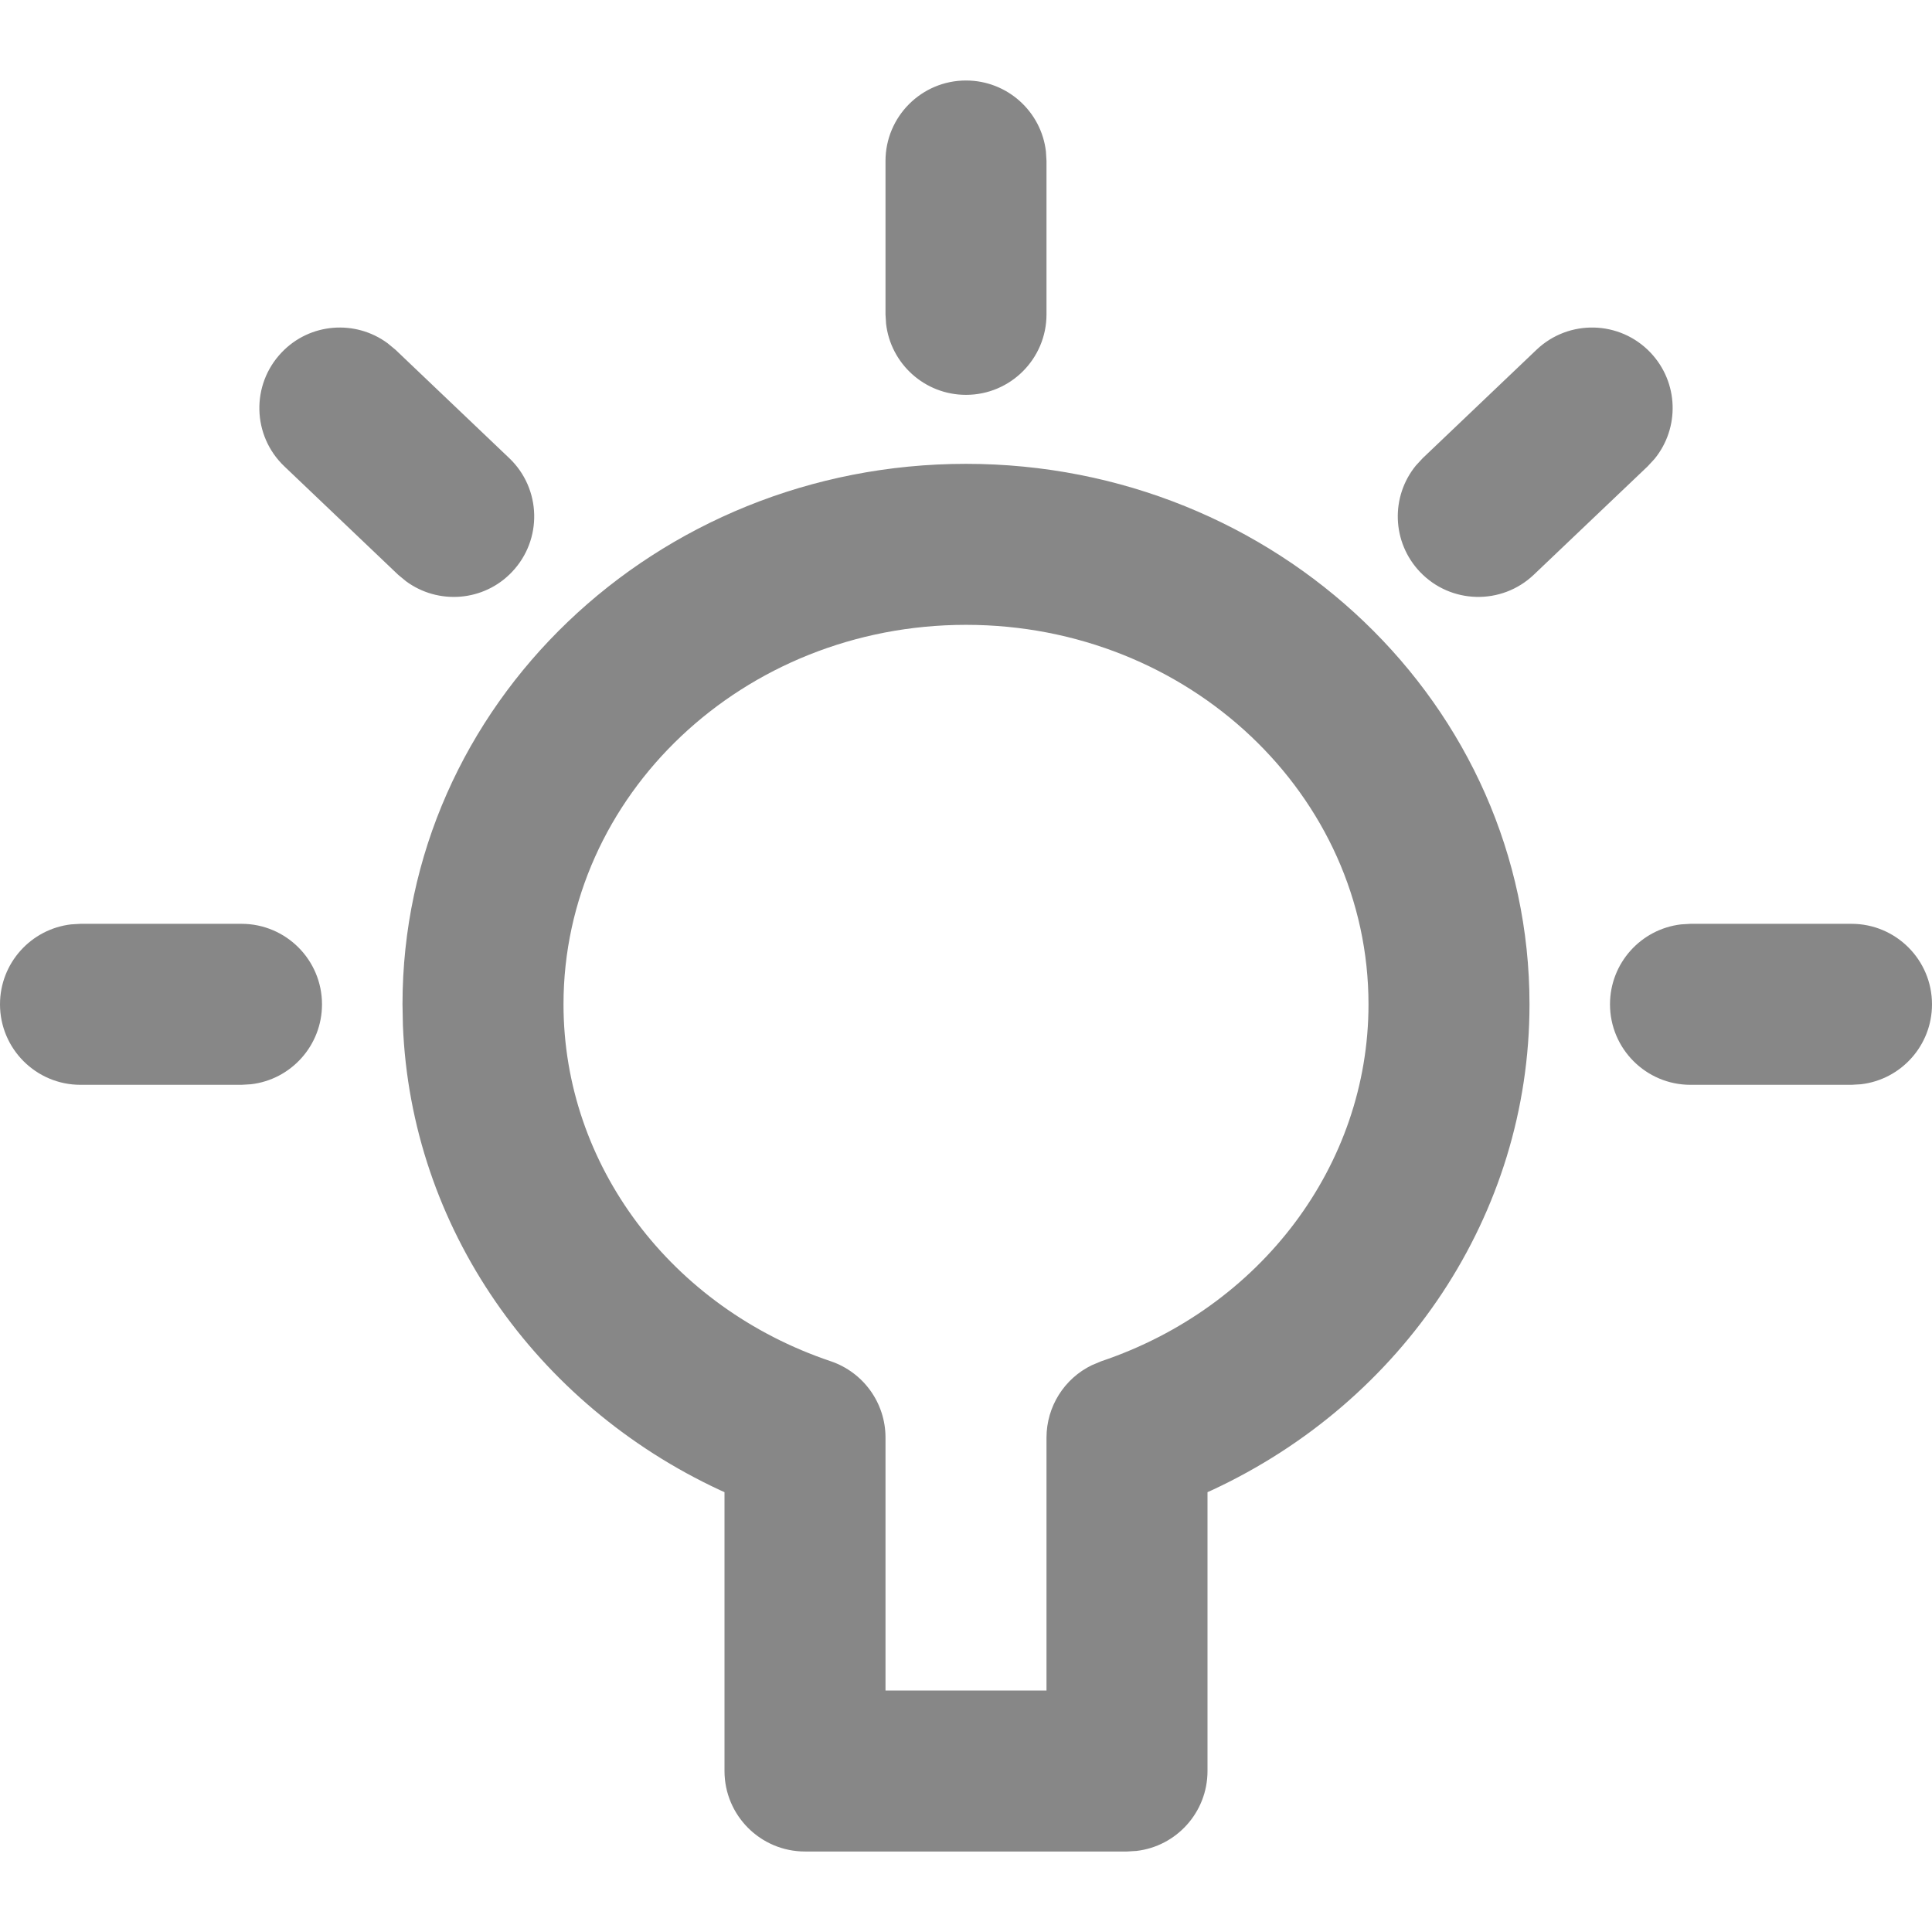 <svg xmlns="http://www.w3.org/2000/svg" width="24" height="24" viewBox="0 0 24 24">
    <g fill="none" fill-rule="evenodd">
        <path d="M0 0H24V24H0z"/>
        <g fill="#878787" fill-rule="nonzero">
            <path d="M3 10.476c.552 0 1 .448 1 1 0 .513-.386.936-.883.993L3 12.476H1c-.552 0-1-.448-1-1 0-.513.386-.935.883-.993L1 10.476h2zM3.498 3.379c.351-.37.918-.41 1.317-.115l.097.08 1.414 1.347c.4.381.415 1.014.034 1.414-.351.37-.918.41-1.317.115l-.097-.08-1.414-1.347c-.4-.381-.415-1.014-.034-1.414zM12 0c.513 0 .936.386.993.883L13 1v1.905c0 .552-.448 1-1 1-.513 0-.936-.386-.993-.884L11 2.905V1c0-.552.448-1 1-1zM19.088 3.344c.4-.38 1.033-.365 1.414.035.352.37.366.937.051 1.322l-.085.092-1.414 1.346c-.4.381-1.033.366-1.414-.034-.352-.37-.366-.937-.051-1.322l.085-.092 1.414-1.347zM23 10.476c.552 0 1 .448 1 1 0 .513-.386.936-.883.993l-.117.007h-2c-.552 0-1-.448-1-1 0-.513.386-.935.883-.993l.117-.007h2zM12 4.762c-3.856 0-7 2.995-7 6.714l.005.26c.1 2.51 1.648 4.71 3.941 5.776l.054.024V21c0 .552.448 1 1 1h4l.117-.007c.497-.057.883-.48.883-.993v-3.464l.054-.024C17.426 16.41 19 14.092 19 11.476c0-3.72-3.144-6.714-7-6.714zm0 2c2.772 0 5 2.121 5 4.714 0 1.999-1.339 3.767-3.32 4.434l-.117.049c-.341.165-.563.513-.563.9V20h-2v-3.142c0-.43-.274-.81-.68-.948C8.338 15.243 7 13.475 7 11.476c0-2.593 2.228-4.714 5-4.714z" transform="translate(0 1)"/>
        </g>
    </g>
</svg>

